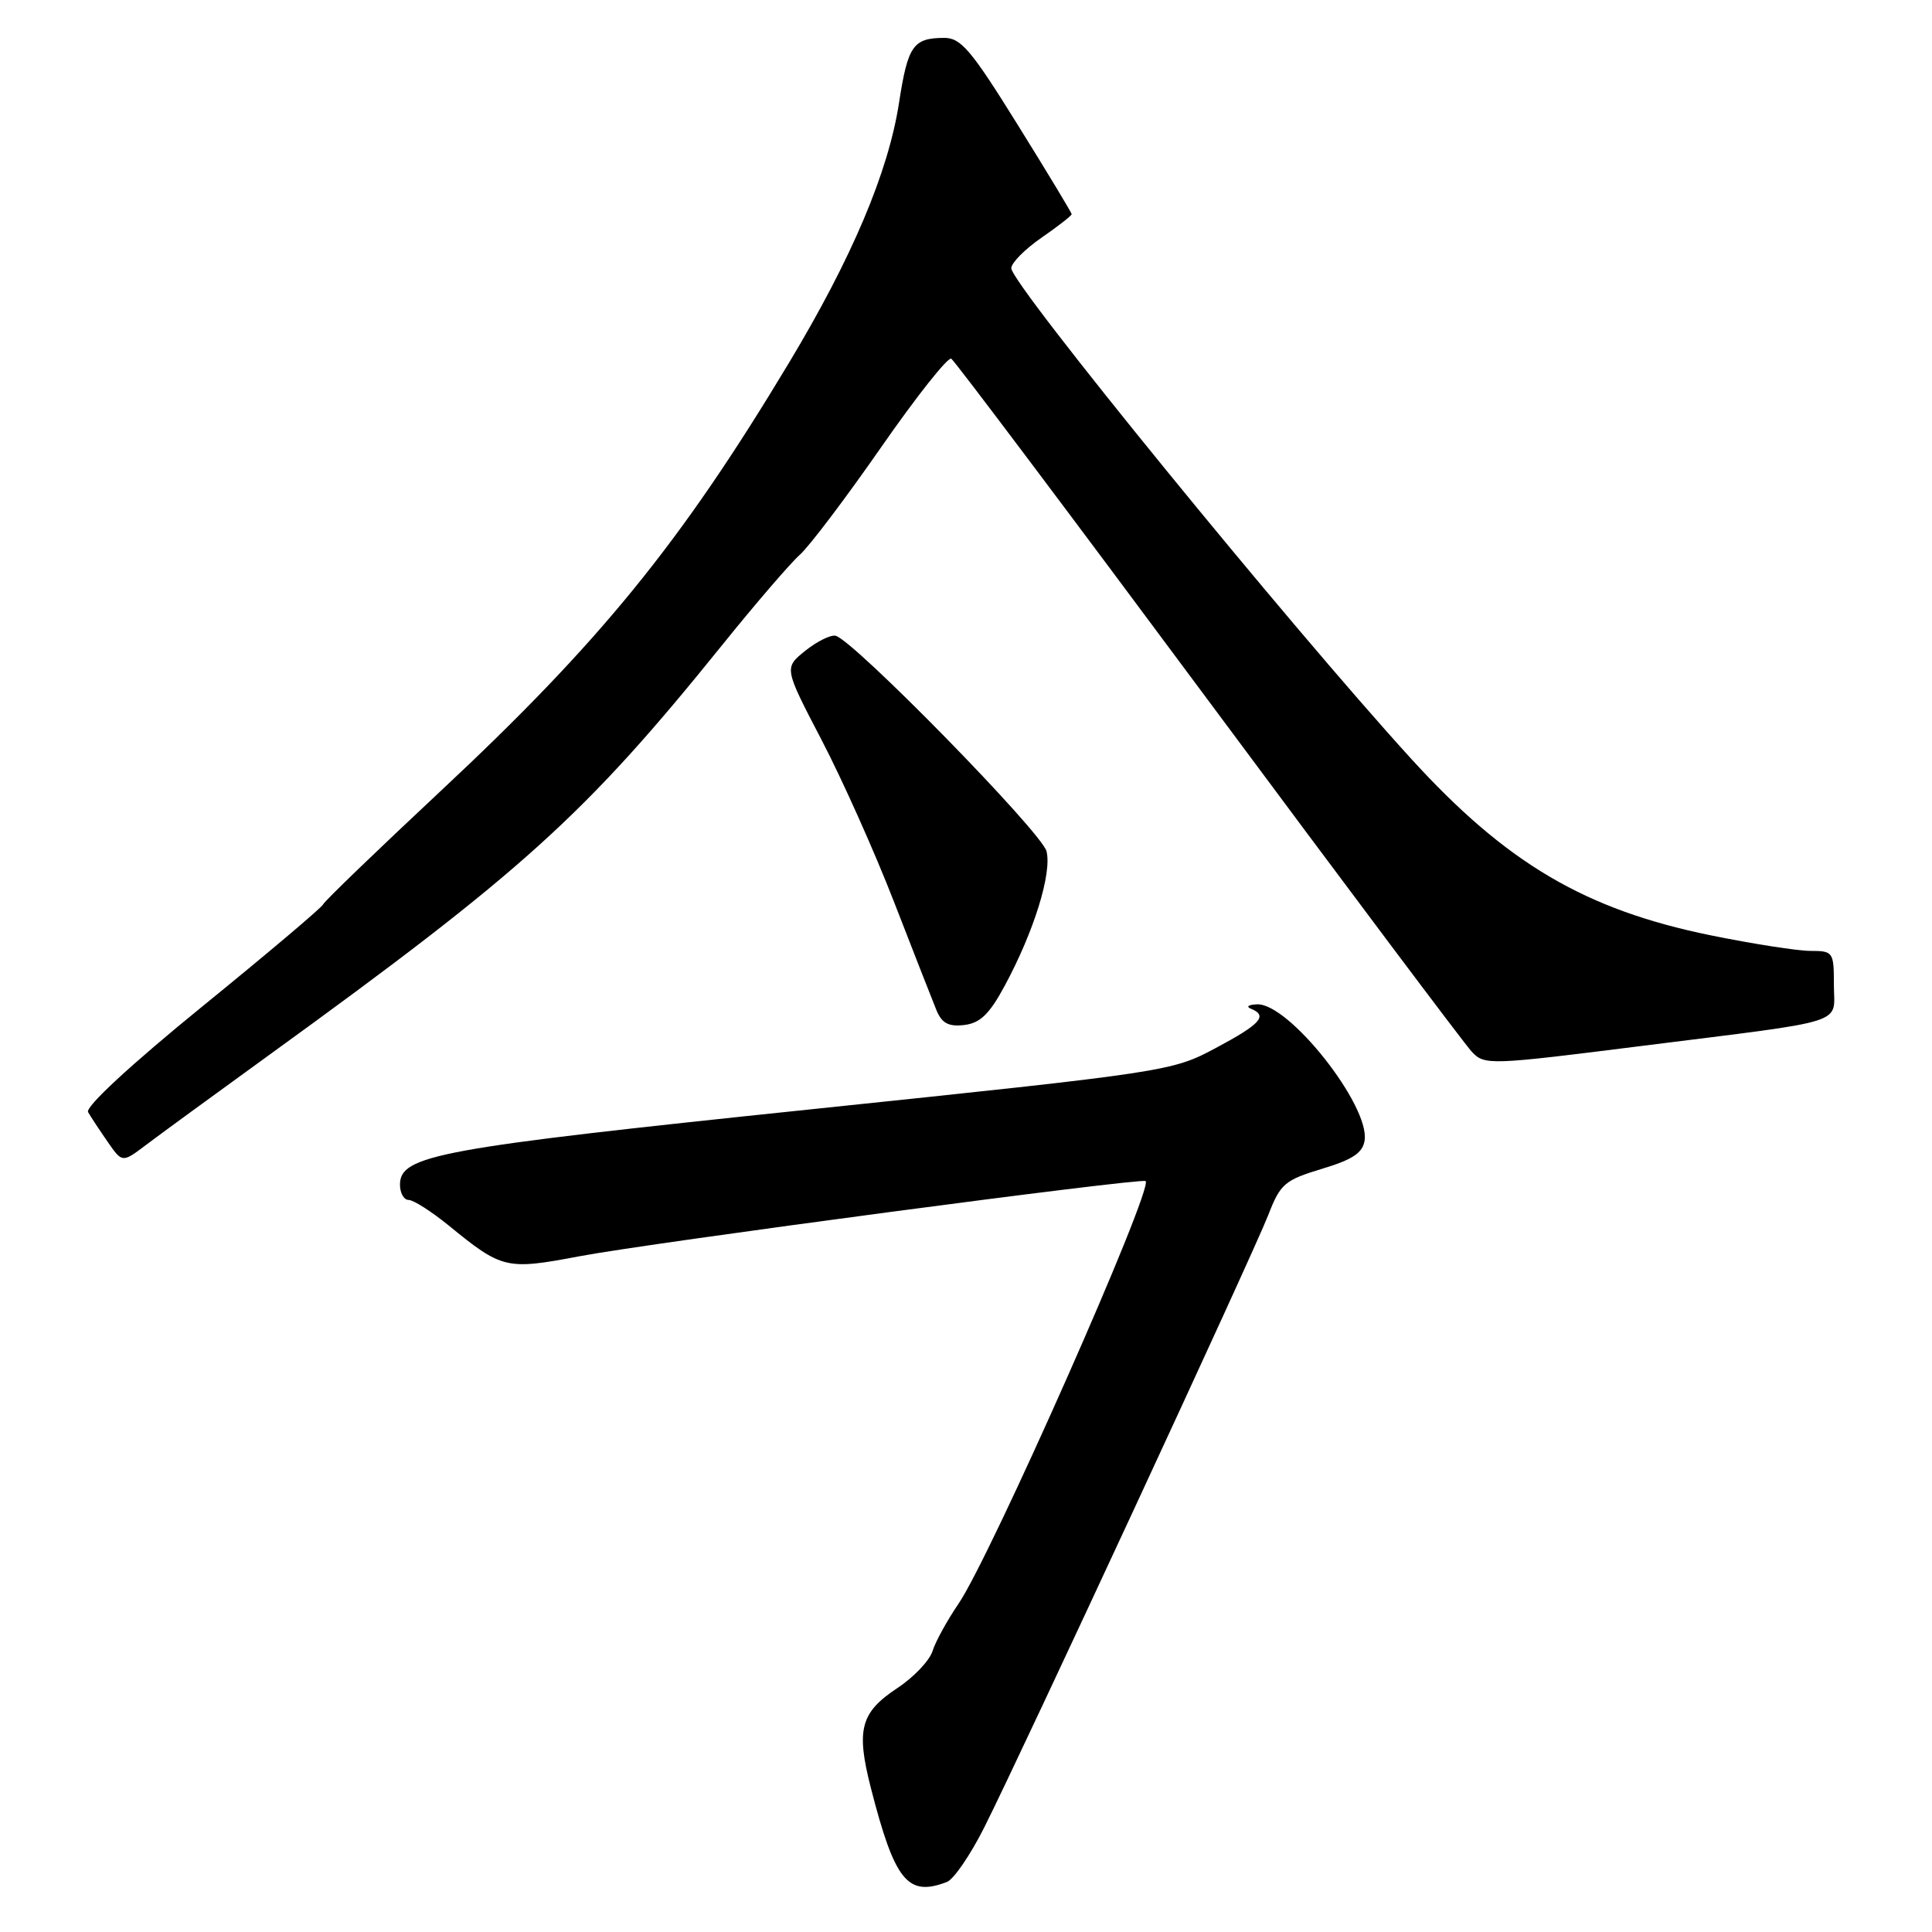 <?xml version="1.0" encoding="UTF-8" standalone="no"?>
<!DOCTYPE svg PUBLIC "-//W3C//DTD SVG 1.1//EN" "http://www.w3.org/Graphics/SVG/1.1/DTD/svg11.dtd" >
<svg xmlns="http://www.w3.org/2000/svg" xmlns:xlink="http://www.w3.org/1999/xlink" version="1.1" viewBox="0 0 256 256">
 <g >
 <path fill="currentColor"
d=" M 125.47 249.37 C 126.37 249.03 128.60 245.77 130.43 242.12 C 135.44 232.16 166.04 166.16 168.05 161.00 C 169.65 156.86 170.23 156.37 175.15 154.88 C 179.24 153.65 180.58 152.76 180.82 151.10 C 181.51 146.49 170.79 132.92 166.58 133.08 C 165.44 133.12 165.06 133.38 165.75 133.66 C 168.04 134.59 167.05 135.69 161.11 138.86 C 155.27 141.98 154.83 142.04 107.36 147.00 C 57.99 152.15 53.00 153.06 53.00 156.98 C 53.00 158.09 53.52 159.00 54.15 159.00 C 54.78 159.00 57.14 160.51 59.40 162.34 C 66.55 168.18 67.06 168.30 76.79 166.46 C 86.12 164.69 151.30 156.03 151.80 156.50 C 152.87 157.47 131.24 206.32 127.01 212.50 C 125.51 214.70 123.95 217.53 123.56 218.79 C 123.16 220.05 121.07 222.25 118.90 223.68 C 114.02 226.91 113.42 229.17 115.38 236.86 C 118.56 249.26 120.26 251.37 125.47 249.37 Z  M 35.50 139.91 C 69.36 115.39 77.49 108.04 95.67 85.50 C 100.10 80.00 104.75 74.60 105.99 73.50 C 107.23 72.40 112.07 66.00 116.75 59.27 C 121.43 52.54 125.61 47.26 126.05 47.53 C 126.49 47.80 141.80 68.16 160.06 92.76 C 178.33 117.37 194.06 138.34 195.02 139.36 C 196.72 141.17 197.32 141.14 217.63 138.58 C 245.38 135.09 243.00 135.85 243.00 130.48 C 243.00 126.14 242.90 126.00 239.91 126.00 C 238.21 126.00 232.26 125.07 226.70 123.94 C 210.03 120.54 199.60 114.39 186.95 100.50 C 170.60 82.55 134.00 37.65 134.00 35.54 C 134.00 34.84 135.80 33.02 138.00 31.50 C 140.20 29.98 142.00 28.57 142.00 28.38 C 142.00 28.19 138.78 22.85 134.84 16.52 C 128.68 6.61 127.32 5.00 125.09 5.02 C 120.99 5.04 120.29 6.05 119.12 13.66 C 117.70 22.81 112.90 34.17 104.57 48.03 C 90.23 71.91 79.53 85.07 58.32 104.88 C 49.98 112.68 43.00 119.40 42.82 119.83 C 42.65 120.25 35.42 126.36 26.76 133.40 C 17.31 141.09 11.28 146.67 11.67 147.36 C 12.03 147.99 13.20 149.76 14.26 151.29 C 16.20 154.09 16.20 154.09 19.35 151.71 C 21.08 150.40 28.35 145.09 35.50 139.91 Z  M 133.13 130.62 C 137.00 123.45 139.40 115.72 138.67 112.80 C 138.03 110.28 113.03 84.74 110.71 84.24 C 110.05 84.10 108.24 85.00 106.69 86.24 C 103.89 88.50 103.89 88.50 108.84 98.00 C 111.57 103.23 115.90 112.90 118.46 119.50 C 121.02 126.10 123.55 132.54 124.07 133.82 C 124.79 135.58 125.67 136.06 127.76 135.82 C 129.87 135.57 131.10 134.39 133.13 130.62 Z "/>
</g>
</svg>